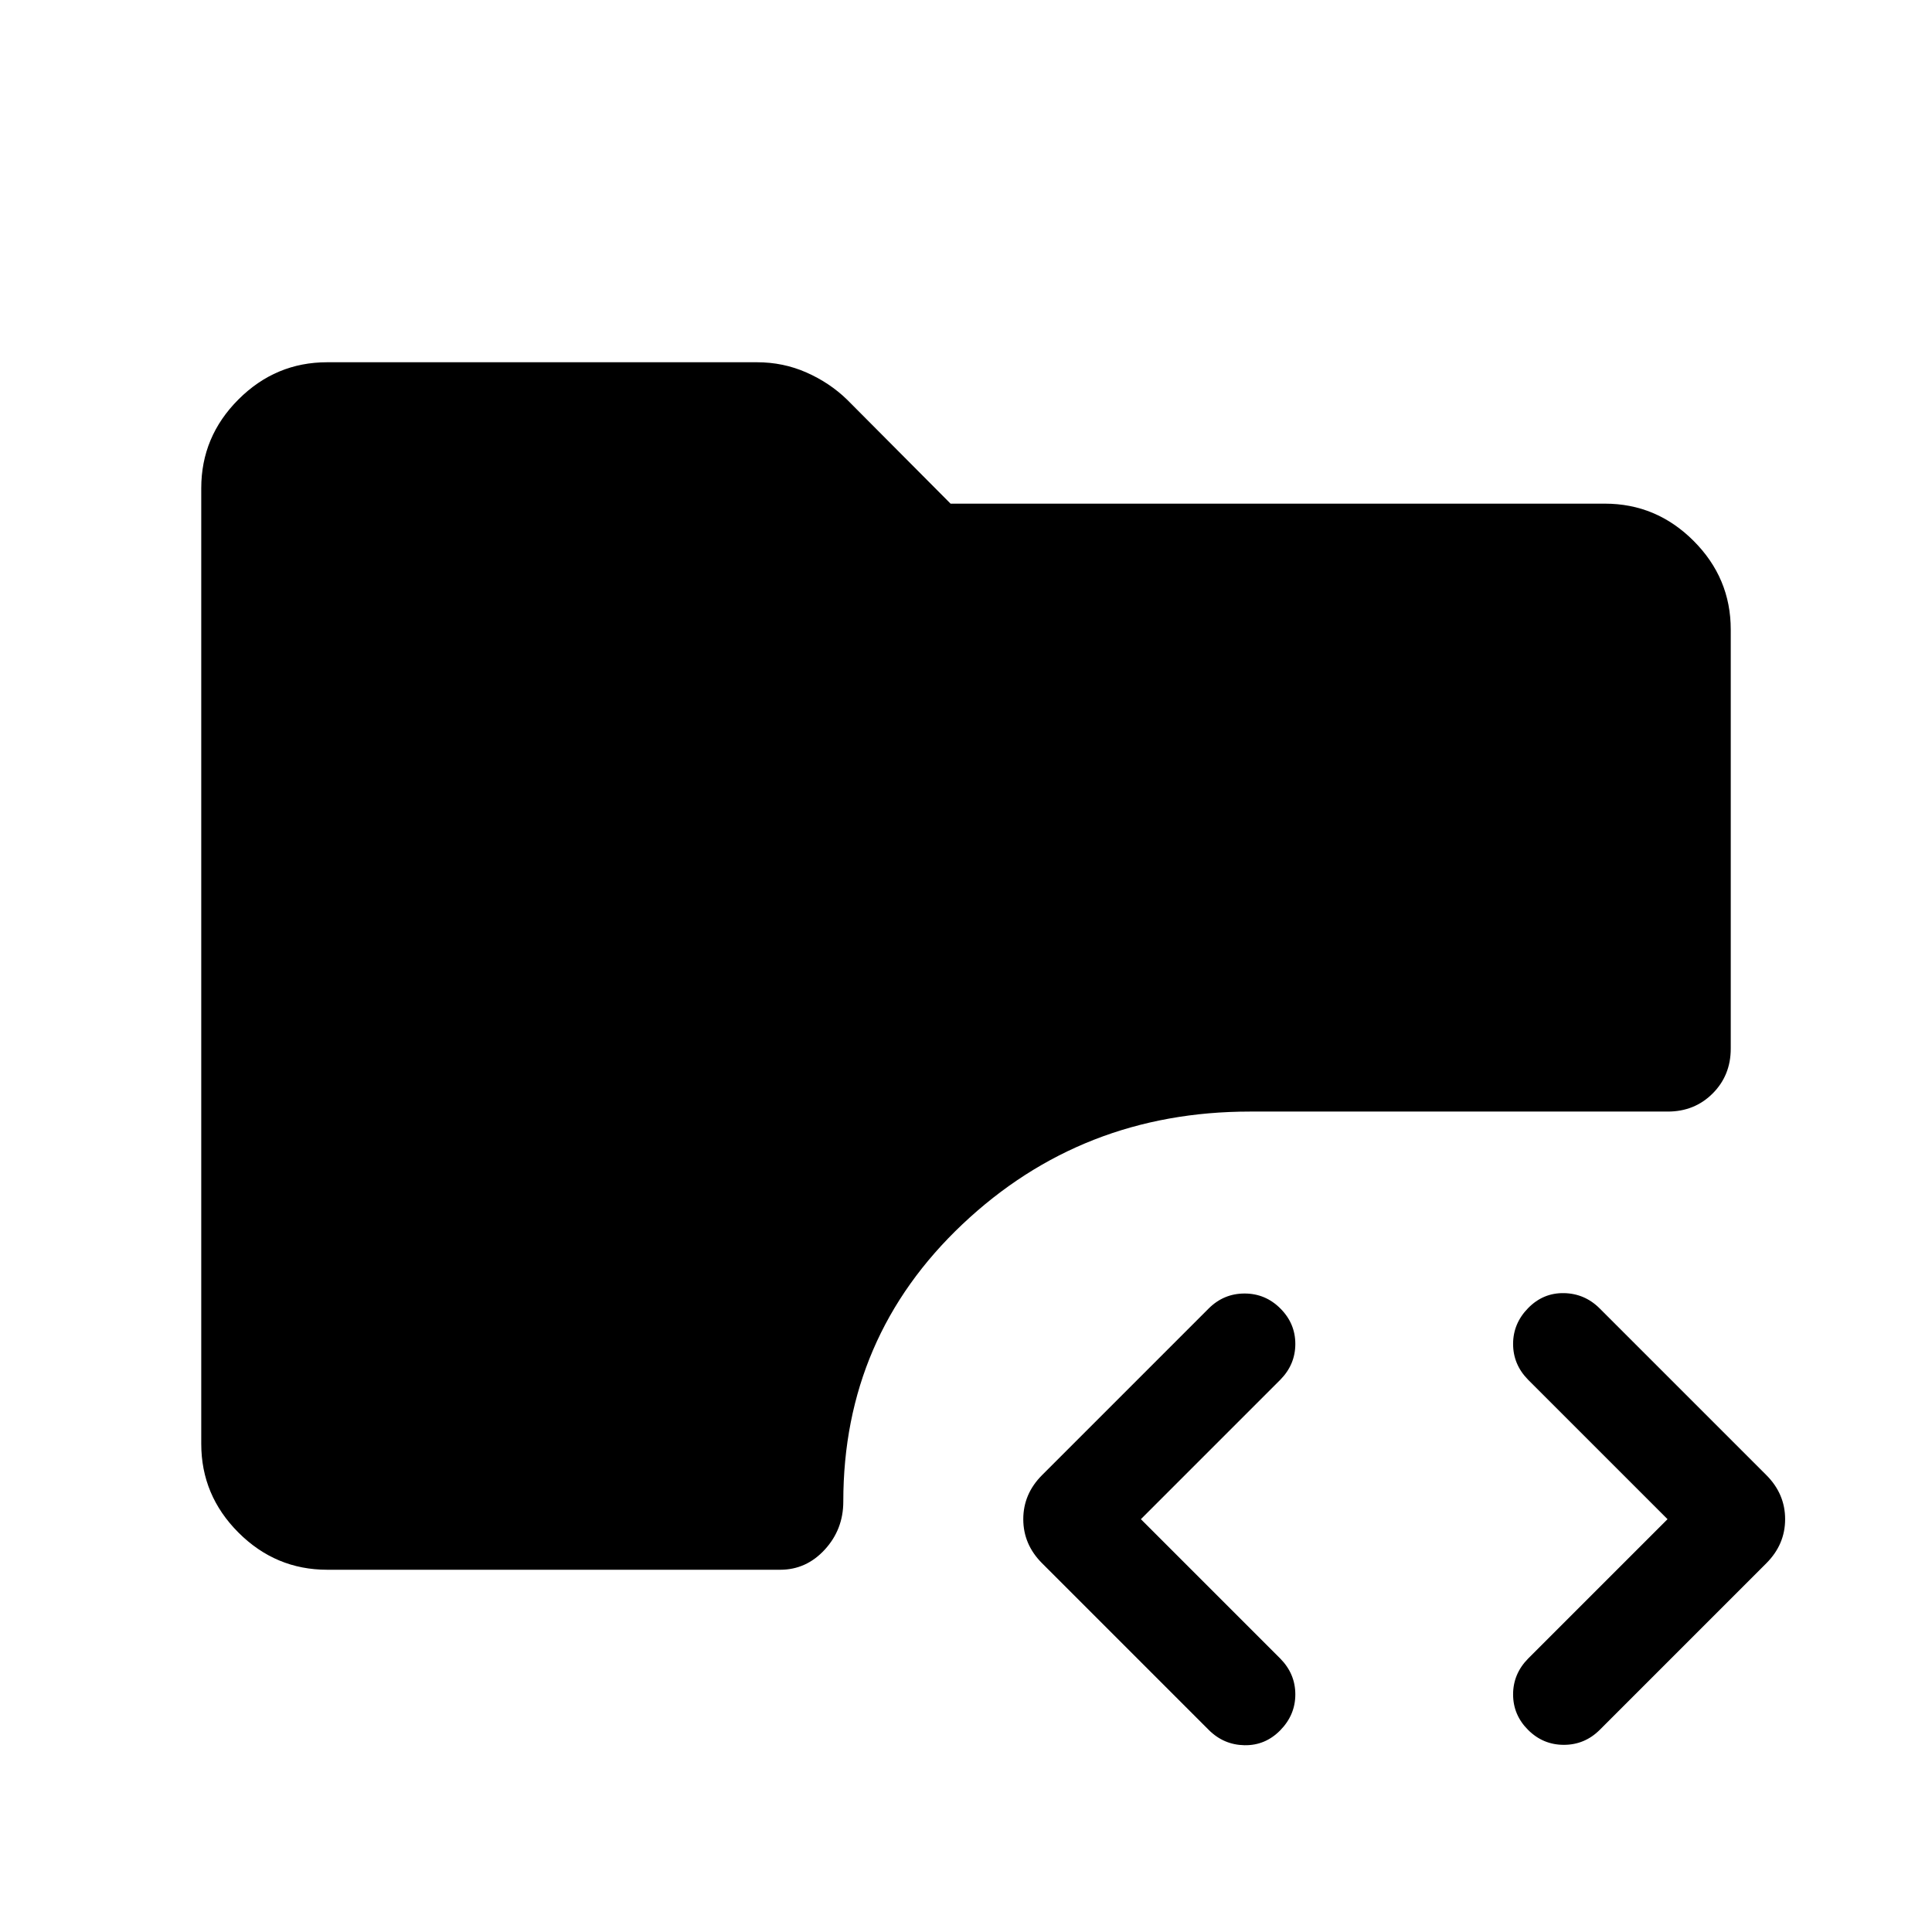 <svg xmlns="http://www.w3.org/2000/svg" height="40" viewBox="0 -960 960 960" width="40"><path d="M636.17-100.24q-7.47 7.62-17.81 7.43-10.33-.19-17.77-7.63l-82.77-82.77q-9.36-9.35-9.36-21.92 0-12.56 9.36-21.92l82.77-82.77q7.48-7.44 17.83-7.44 10.35 0 17.79 7.44 7.43 7.43 7.43 17.62 0 10.19-7.43 17.76l-69.31 69.31 69.31 69.31q7.43 7.57 7.43 17.76 0 10.19-7.47 17.82Zm123.11-.2q-7.43-7.43-7.43-17.62 0-10.19 7.43-17.76l69.31-69.31-69.31-69.31q-7.43-7.57-7.43-17.76 0-10.19 7.47-17.81 7.47-7.63 17.8-7.44 10.34.19 17.78 7.63l82.77 82.77q9.35 9.36 9.35 21.92 0 12.57-9.35 21.92l-82.77 82.77Q787.42-93 777.07-93q-10.35 0-17.79-7.44ZM162.57-180q-25.61 0-44.09-18.48Q100-216.96 100-242.57v-474.86q0-25.61 18.48-44.09Q136.96-780 162.57-780h213.57q13.05 0 24.57 5.08t20.19 13.49l51.43 51.69h325.1q25.61 0 44.09 18.48Q860-672.79 860-647.18v208.23q0 13.3-8.99 22.29-8.99 8.99-22.29 8.99H621.15q-83.63 0-142.88 55.96-59.24 55.97-59.24 137.81 0 13.87-9.2 23.89-9.2 10.01-22.14 10.01H162.57Z"/></svg>